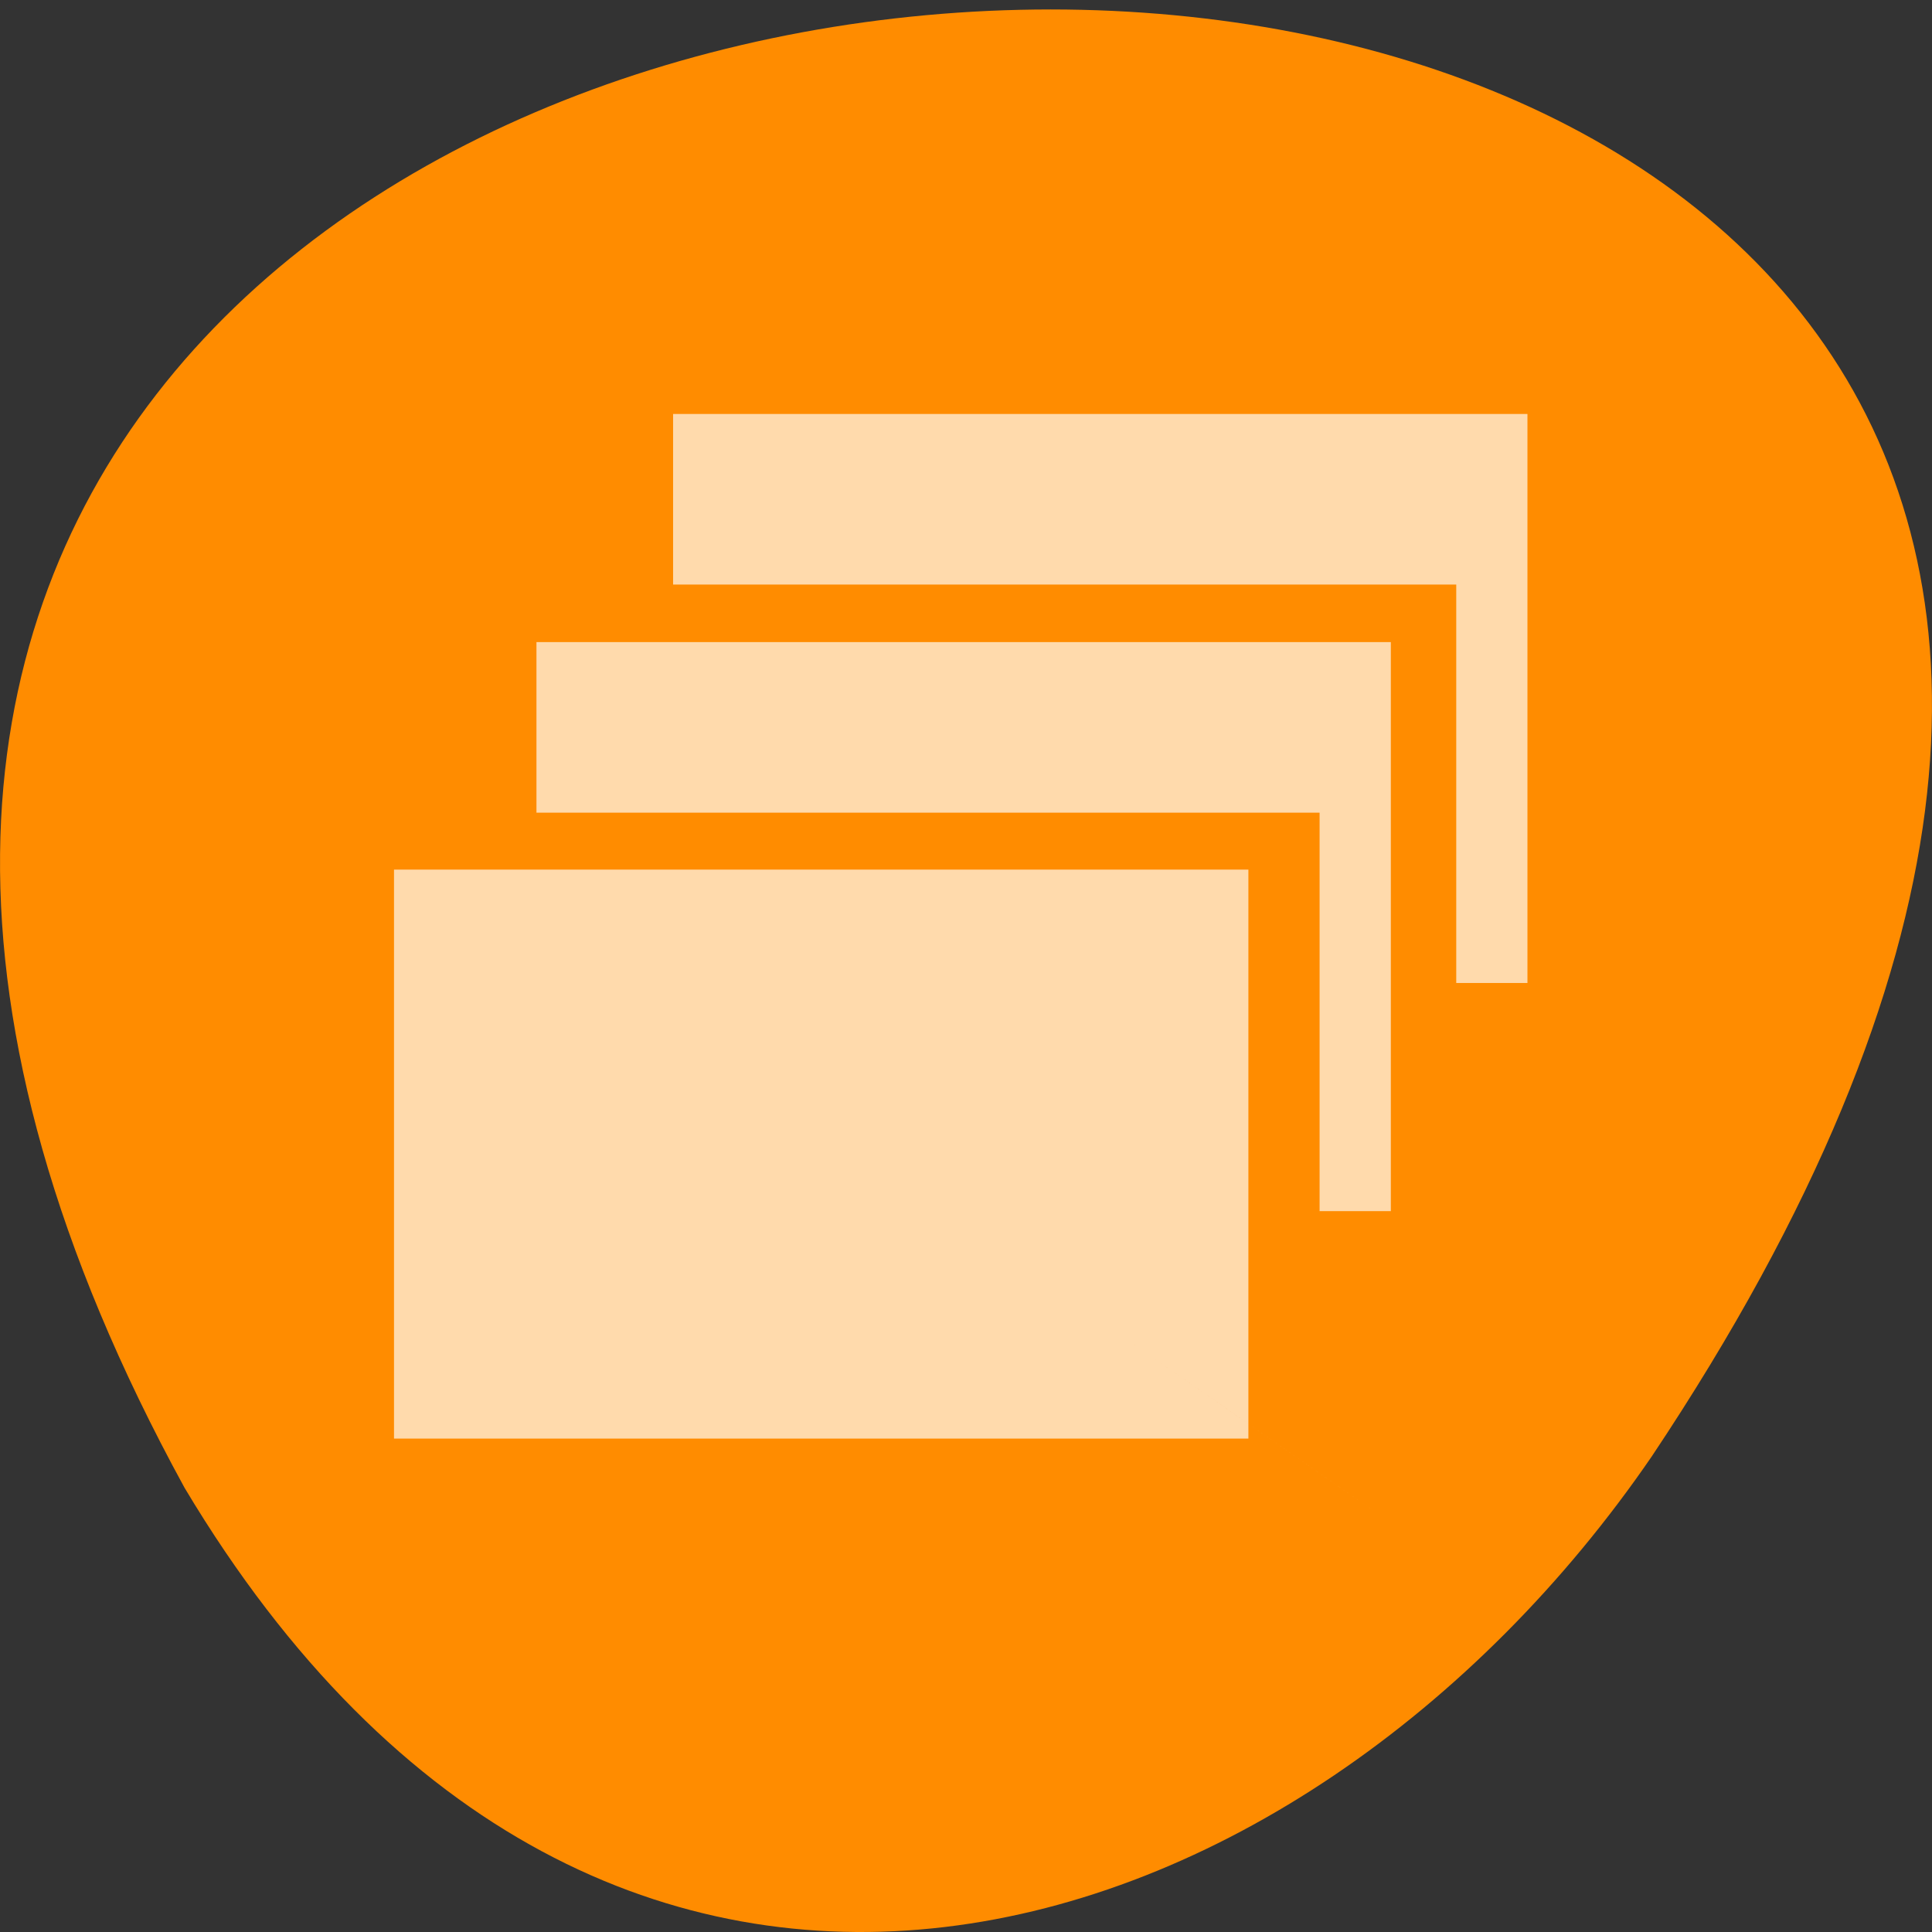 
<svg xmlns="http://www.w3.org/2000/svg" xmlns:xlink="http://www.w3.org/1999/xlink" width="48px" height="48px" viewBox="0 0 48 48" version="1.1">
<rect x="0" y="0" width="48" height="48" fill="#333333" stroke="none"/>
<g id="surface1">
<path style=" stroke:none;fill-rule:nonzero;fill:rgb(100%,54.902%,0%);fill-opacity:1;" d="M 4.586 36.965 C -21.527 -10.742 73.875 -12.992 41.035 36.188 C 32.363 48.84 15.027 54.445 4.586 36.965 Z M 4.586 36.965 "/>
<path style=" stroke:none;fill-rule:nonzero;fill:rgb(100%,100%,100%);fill-opacity:0.675;" d="M 34.555 15.953 L 34.555 30.09 L 32.785 30.09 L 32.785 20.191 L 13.328 20.191 L 13.328 15.953 Z M 31.016 21.605 L 31.016 35.742 L 9.789 35.742 L 9.789 21.605 Z M 27.477 32.918 C 38.992 40.914 33.234 36.914 27.477 32.918 Z M 27.477 32.918 "/>
<path style=" stroke:none;fill-rule:nonzero;fill:rgb(100%,100%,100%);fill-opacity:0.675;" d="M 37.949 10.285 L 37.949 24.422 L 36.18 24.422 L 36.18 14.523 L 16.723 14.523 L 16.723 10.285 Z M 37.949 10.285 "/>
</g>
</svg>
